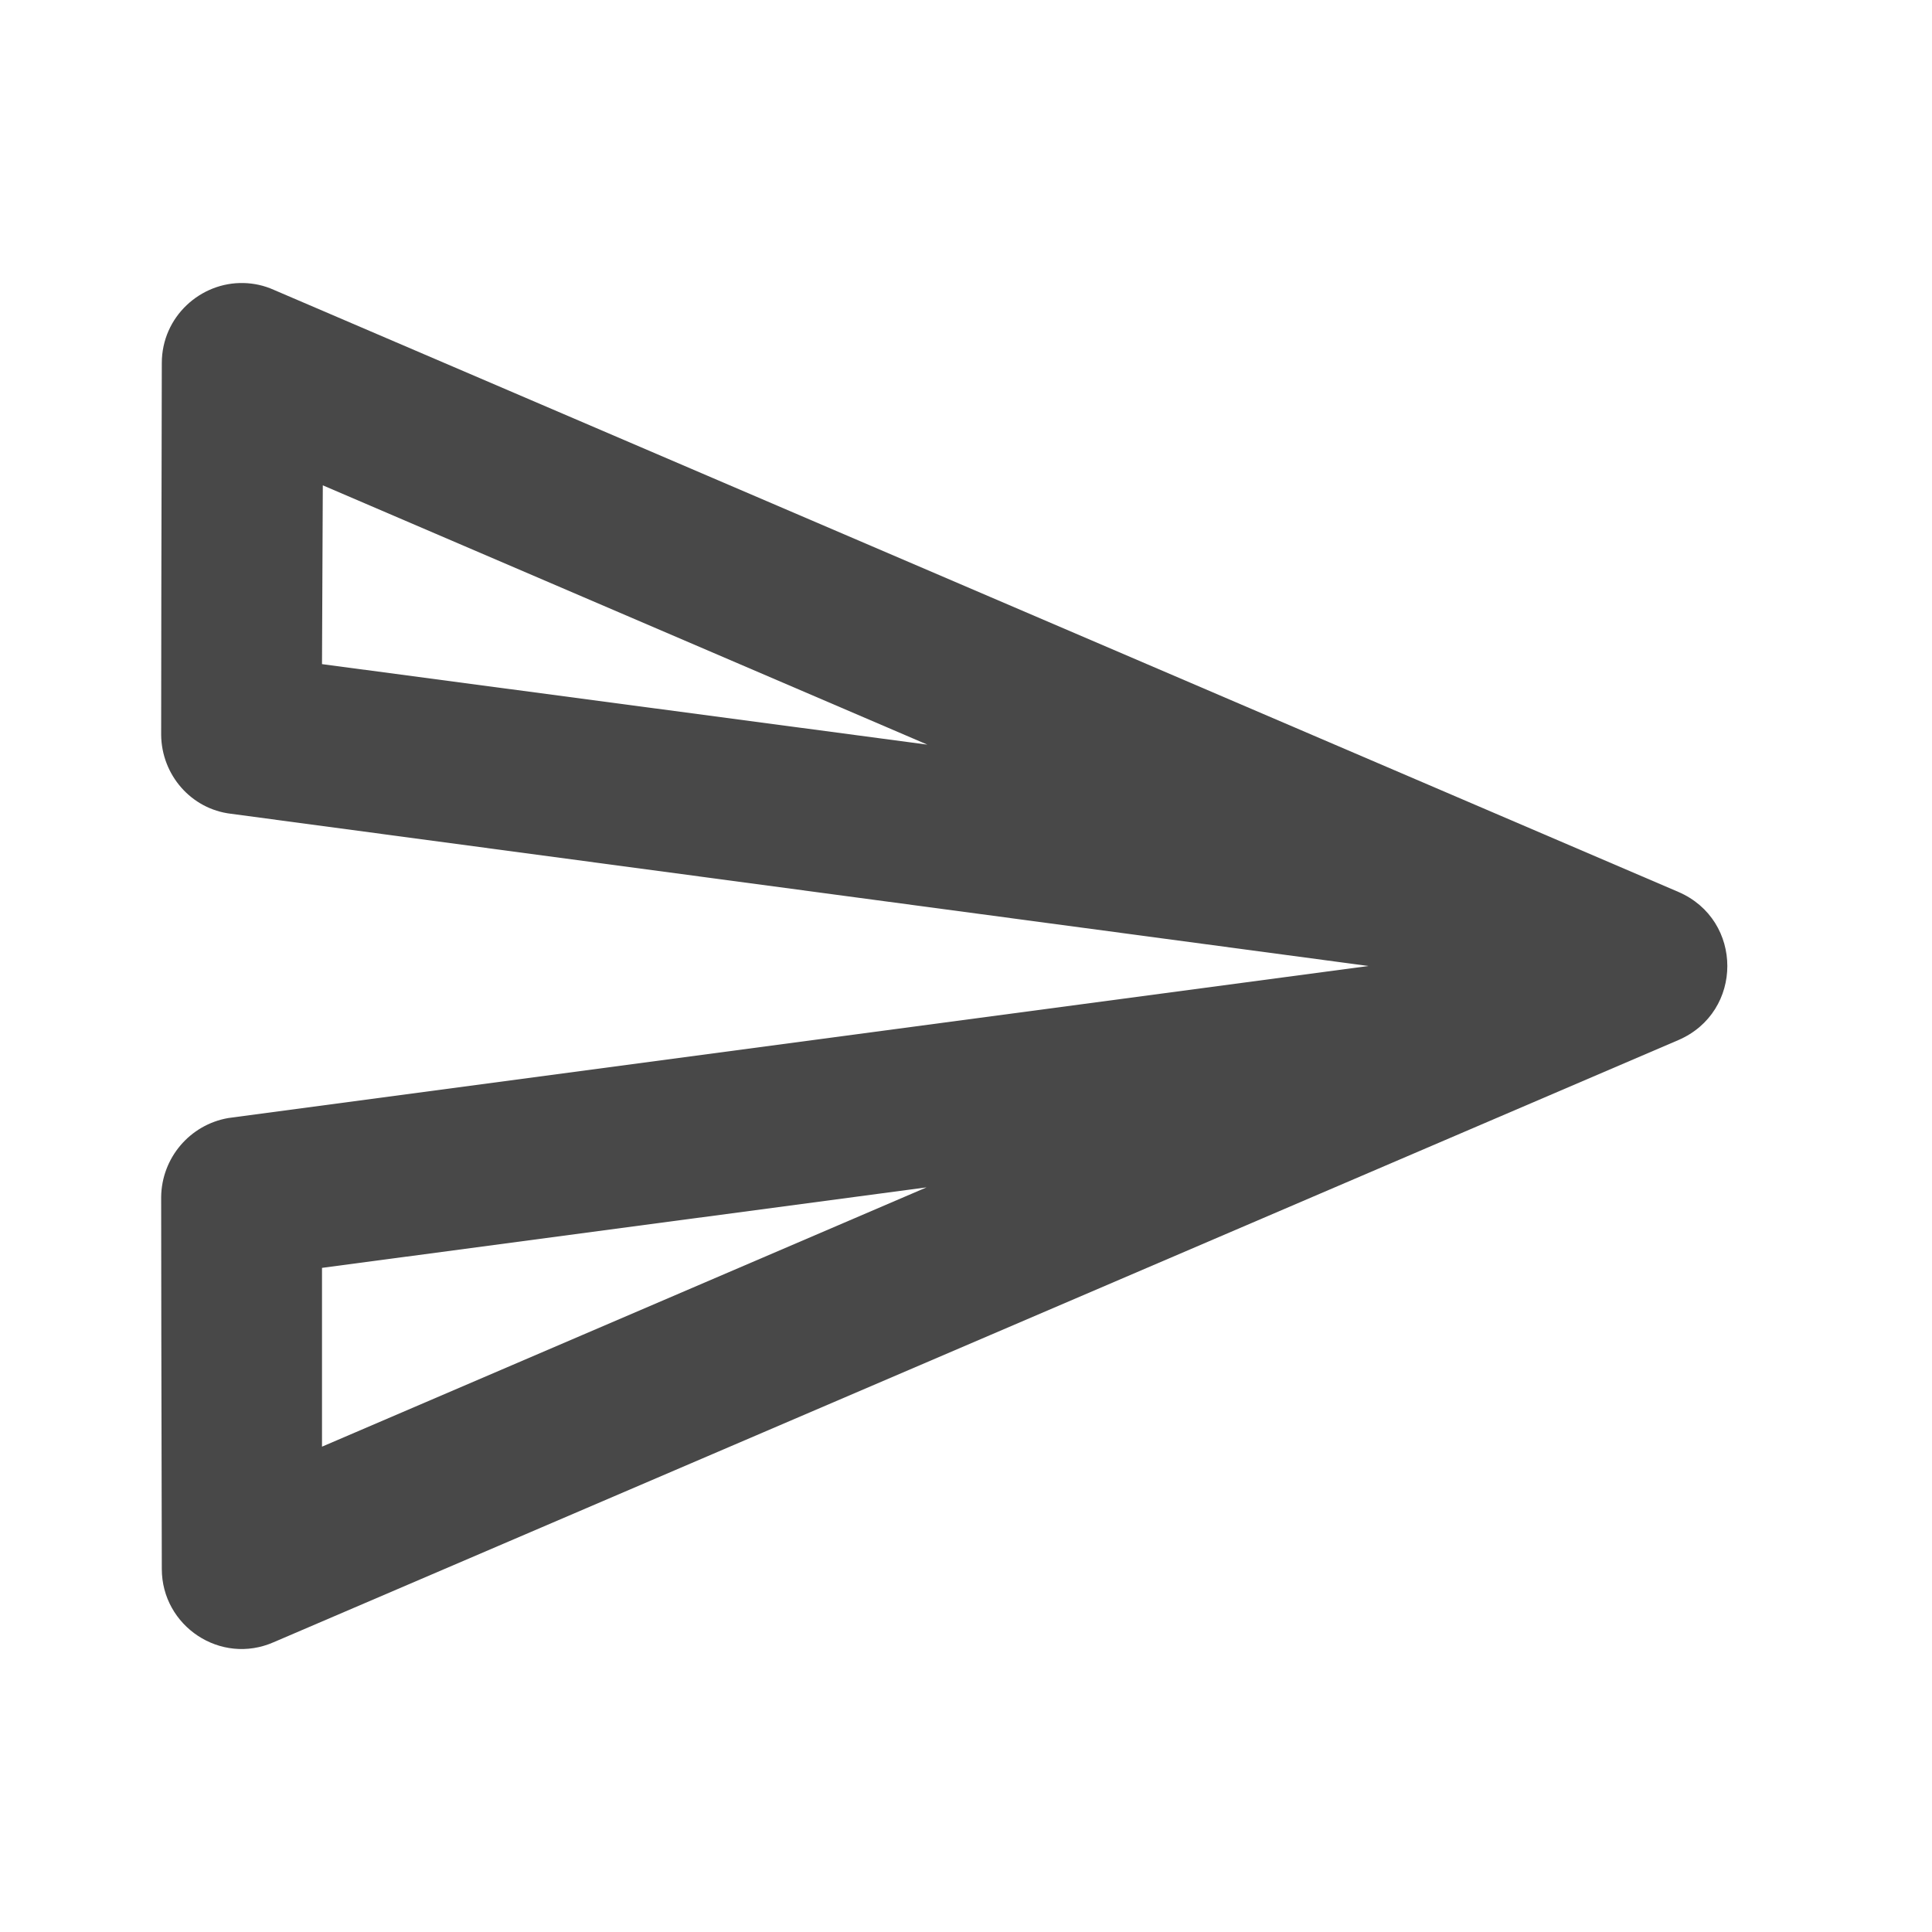 <?xml version="1.0" encoding="UTF-8" standalone="no"?>
<svg
   height="24px"
   viewBox="0 0 24 24"
   width="24px"
   
   version="1.1"
   id="svg6"
   sodipodi:docname="send_black_24dp(1).svg"
   inkscape:version="1.1 (c68e22c387, 2021-05-23)"
   xmlns:inkscape="http://www.inkscape.org/namespaces/inkscape"
   xmlns:sodipodi="http://sodipodi.sourceforge.net/DTD/sodipodi-0.dtd"
   xmlns="http://www.w3.org/2000/svg"
   xmlns:svg="http://www.w3.org/2000/svg">
  <defs
     id="defs10" />
  <sodipodi:namedview
     id="namedview8"
     pagecolor="#ffffff"
     bordercolor="#666666"
     borderopacity="1.0"
     inkscape:pageshadow="2"
     inkscape:pageopacity="0.0"
     inkscape:pagecheckerboard="0"
     showgrid="false"
     inkscape:zoom="26.439138"
     inkscape:cx="15.03453"
     inkscape:cy="13.616178"
     inkscape:window-width="1904"
     inkscape:window-height="1000"
     inkscape:window-x="26"
     inkscape:window-y="23"
     inkscape:window-maximized="0"
     inkscape:current-layer="svg6" />
  <path fill="#484848"
     id="path4"
     d="M 3.027 3.516 C 2.493 3.502 2.01 3.933 2.01 4.51 L 2.004 7.42 L 2.002 9.131 C 2.008 9.626 2.373 10.05 2.869 10.109 L 17 12 L 2.834 13.889 C 2.356 13.973 2.008 14.386 2.002 14.869 L 2.004 16.58 L 2.01 19.49 C 2.01 20.2 2.74 20.69 3.4 20.4 L 20.85 12.92 C 21.66 12.57 21.66 11.43 20.85 11.08 L 3.4 3.6 C 3.277 3.545 3.151 3.519 3.027 3.516 z M 4.01 6.029 L 11.52 9.25 L 4 8.25 L 4.01 6.029 z M 11.51 14.75 L 4 17.971 L 4 15.75 L 11.51 14.75 z " />
</svg>
